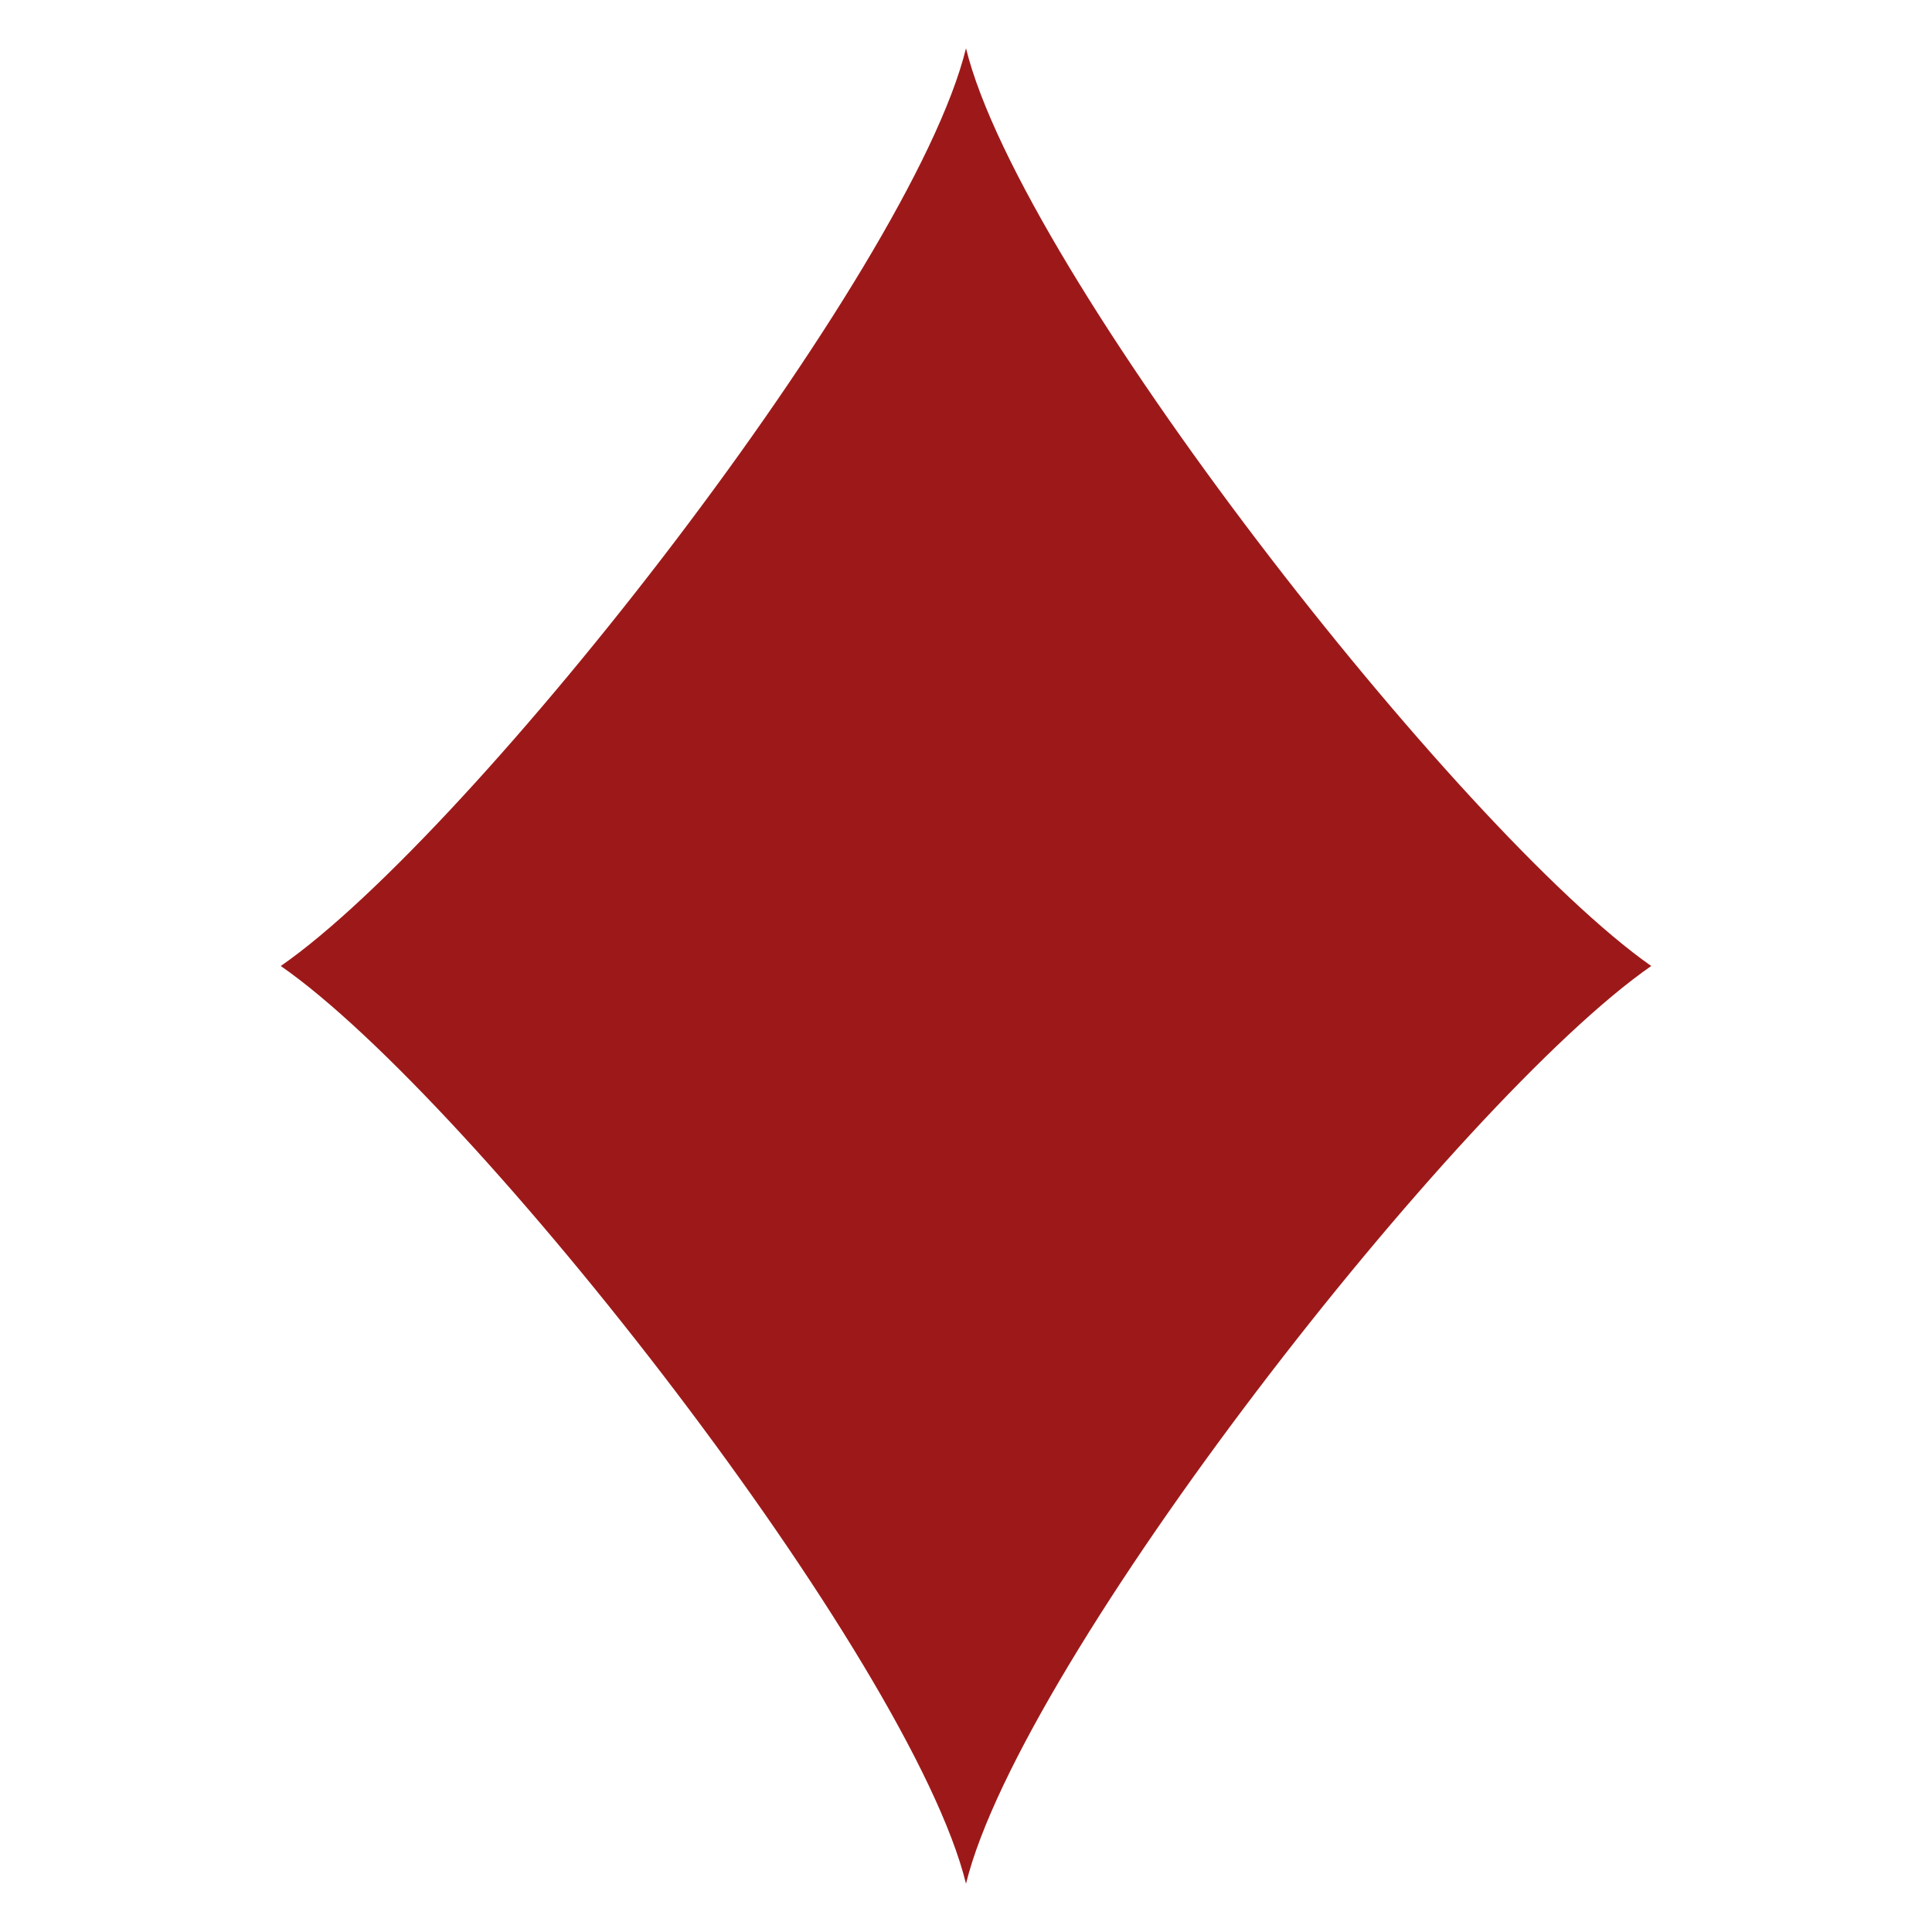 <svg xmlns="http://www.w3.org/2000/svg" width="100" height="100" version="1.1" viewBox="0 0 100 100">
  <path fill="#9D1919" fill-rule="nonzero" stroke="none" stroke-width="1" d="M50,97.5 C52.85,85.889 75.439,56.967 85.467,50 C75.544,43.033 52.85,14.111 50,2.5 C47.15,14.111 24.561,43.033 14.533,50 C24.561,56.967 47.15,85.889 50,97.5 Z"/>
</svg>
